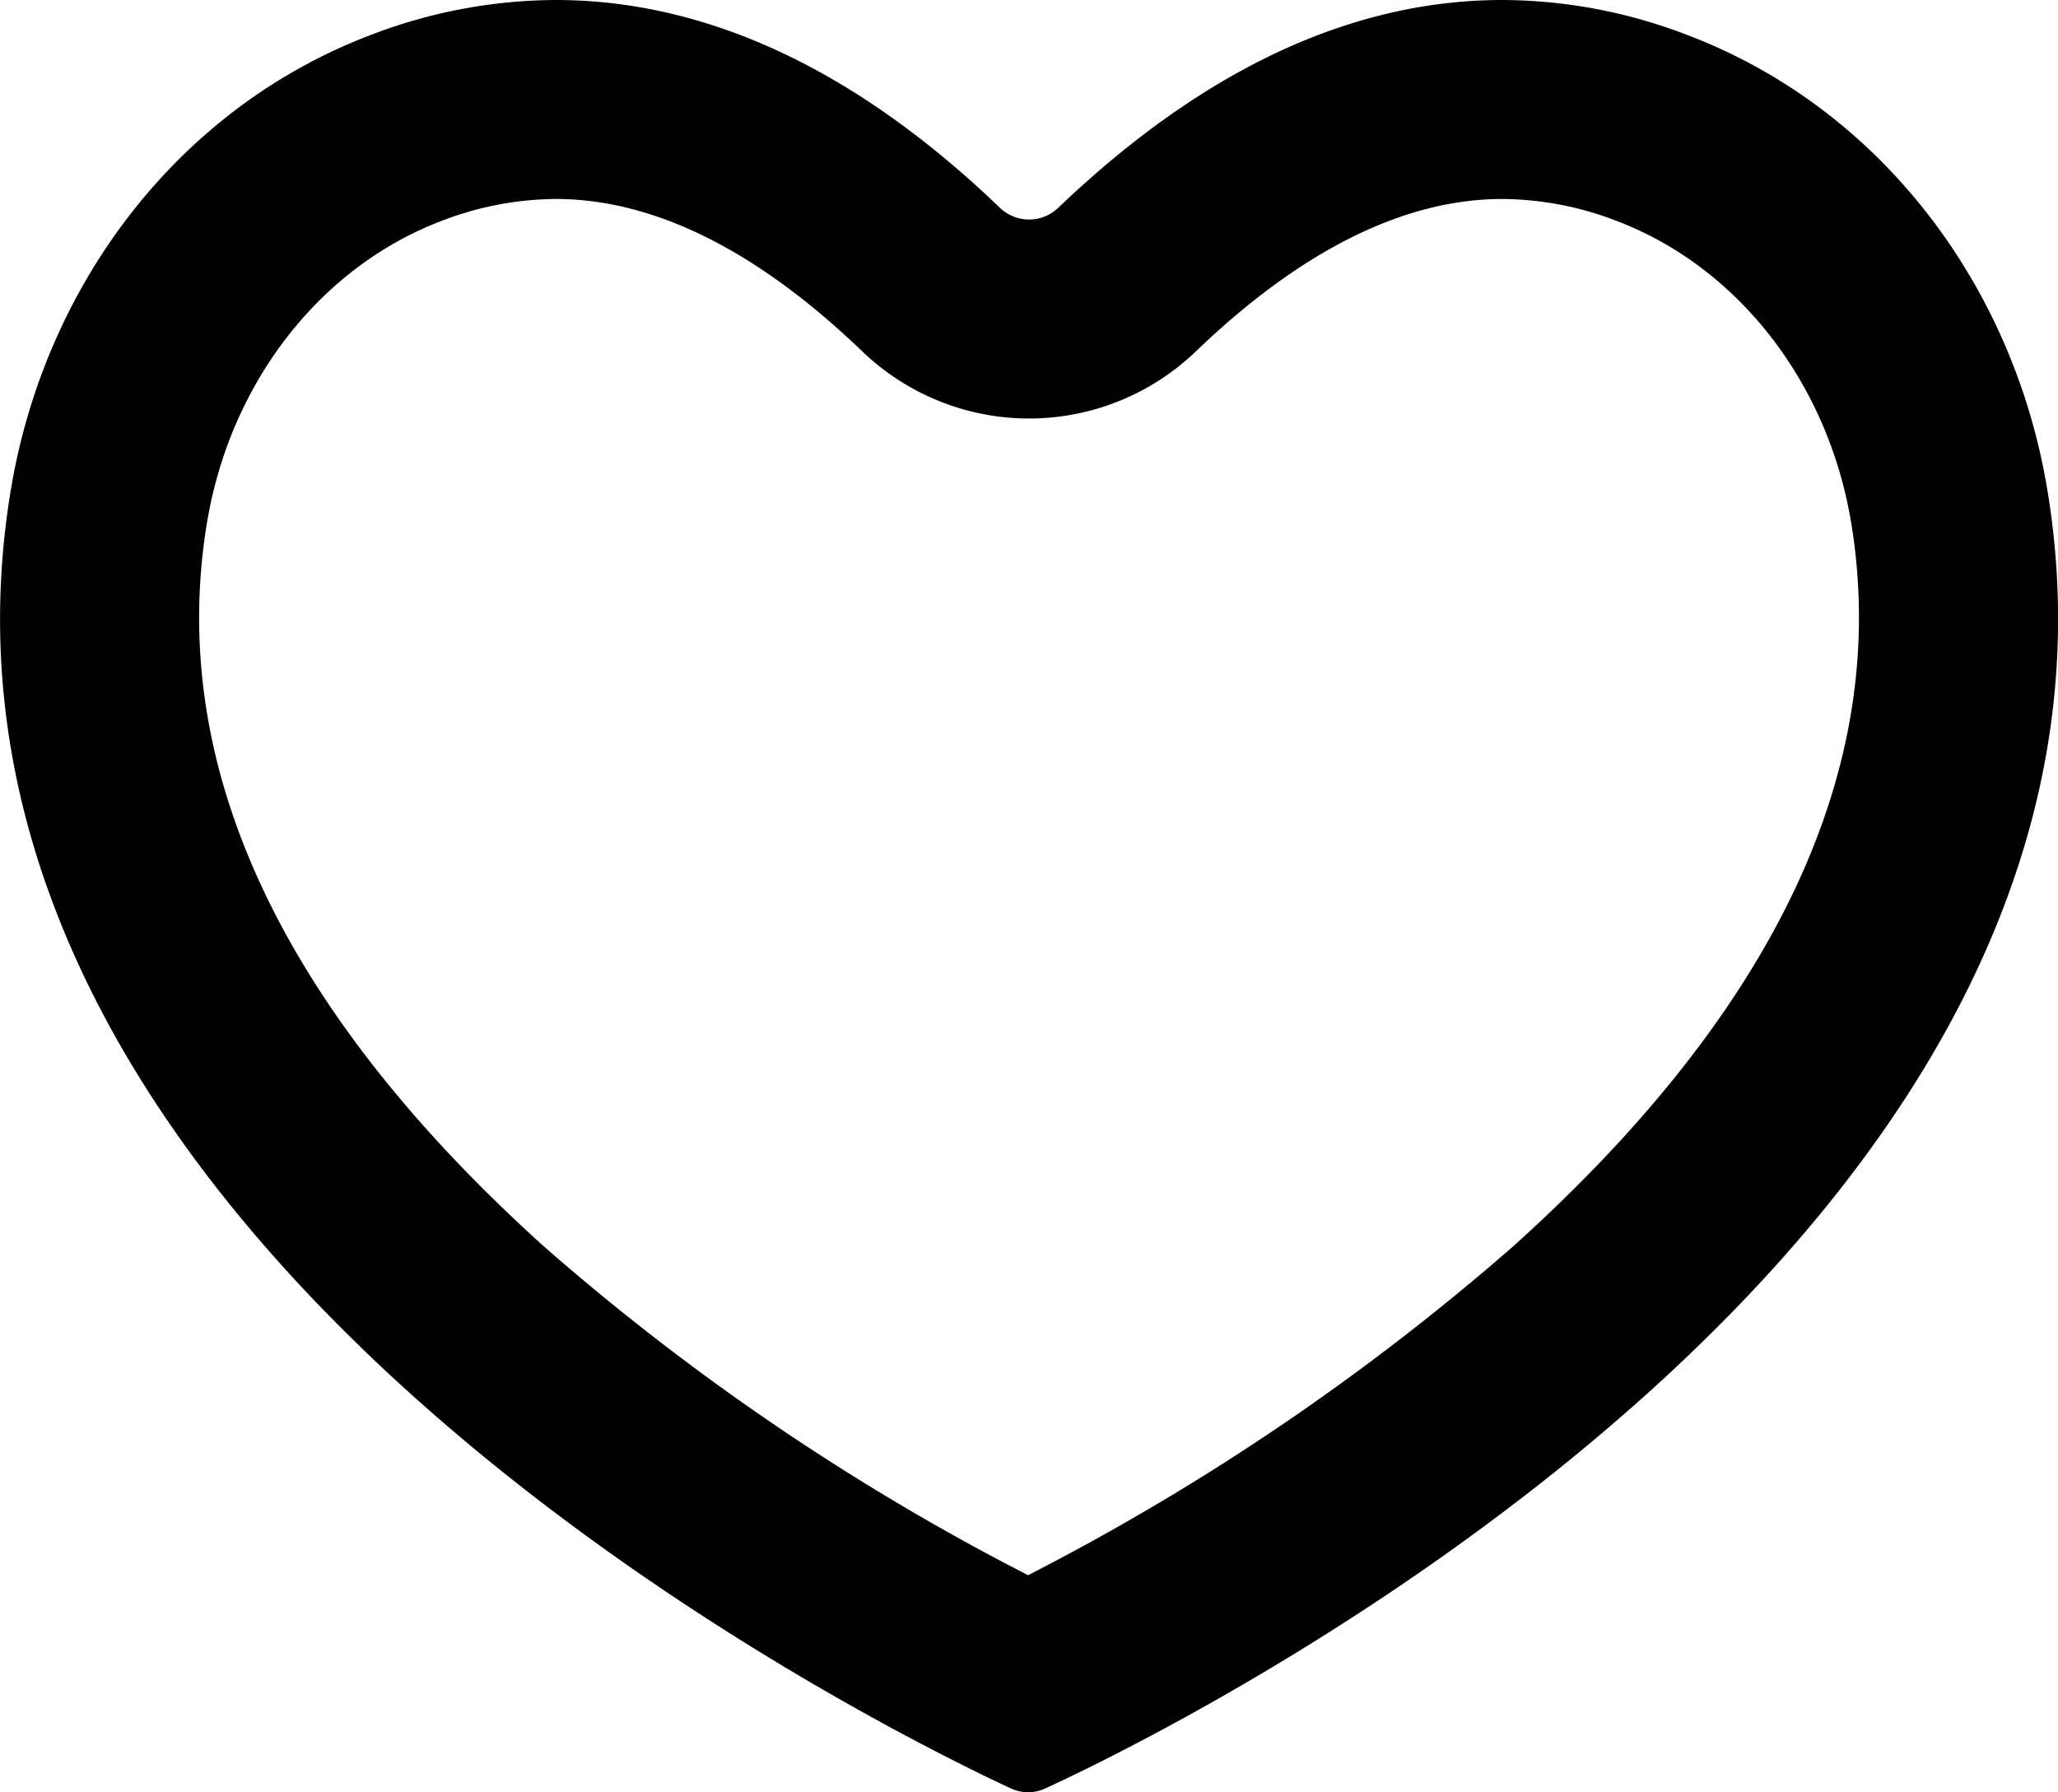 <svg xmlns="http://www.w3.org/2000/svg" viewBox="0 0 124.11 108.09"><defs><style>.cls-1{fill:#000000;}</style></defs><title>heart</title><g id="Layer_2" data-name="Layer 2"><g id="Layer_1-2" data-name="Layer 1"><g id="heart"><path class="cls-1" d="M90.61,12a19.45,19.45,0,0,1,6.9,1.33c7.34,2.8,12.76,9.8,14.14,18.27,2.37,14.6-4.49,29.25-20.39,43.56A144.73,144.73,0,0,1,62,95a143.84,143.84,0,0,1-29.2-19.83C16.94,60.86,10.09,46.21,12.47,31.6c1.38-8.47,6.8-15.47,14.14-18.27A19.41,19.41,0,0,1,33.51,12c5.92,0,12.14,3.09,18.49,9.19a14.52,14.52,0,0,0,20.12,0C78.47,15.09,84.69,12,90.61,12m0-12c-7.91,0-17,3.17-26.8,12.54a2.54,2.54,0,0,1-3.5,0C50.56,3.17,41.42,0,33.51,0A31.38,31.38,0,0,0,22.33,2.12C10.63,6.58,2.64,17.32.63,29.68c-7.31,44.88,51.61,74.12,60.31,78.17a2.48,2.48,0,0,0,1.06.24,2.45,2.45,0,0,0,1.06-.24c8.71-4,67.74-33.28,60.43-78.17-2-12.36-10-23.1-21.71-27.56A31.28,31.28,0,0,0,90.61,0Z"/></g></g></g></svg>